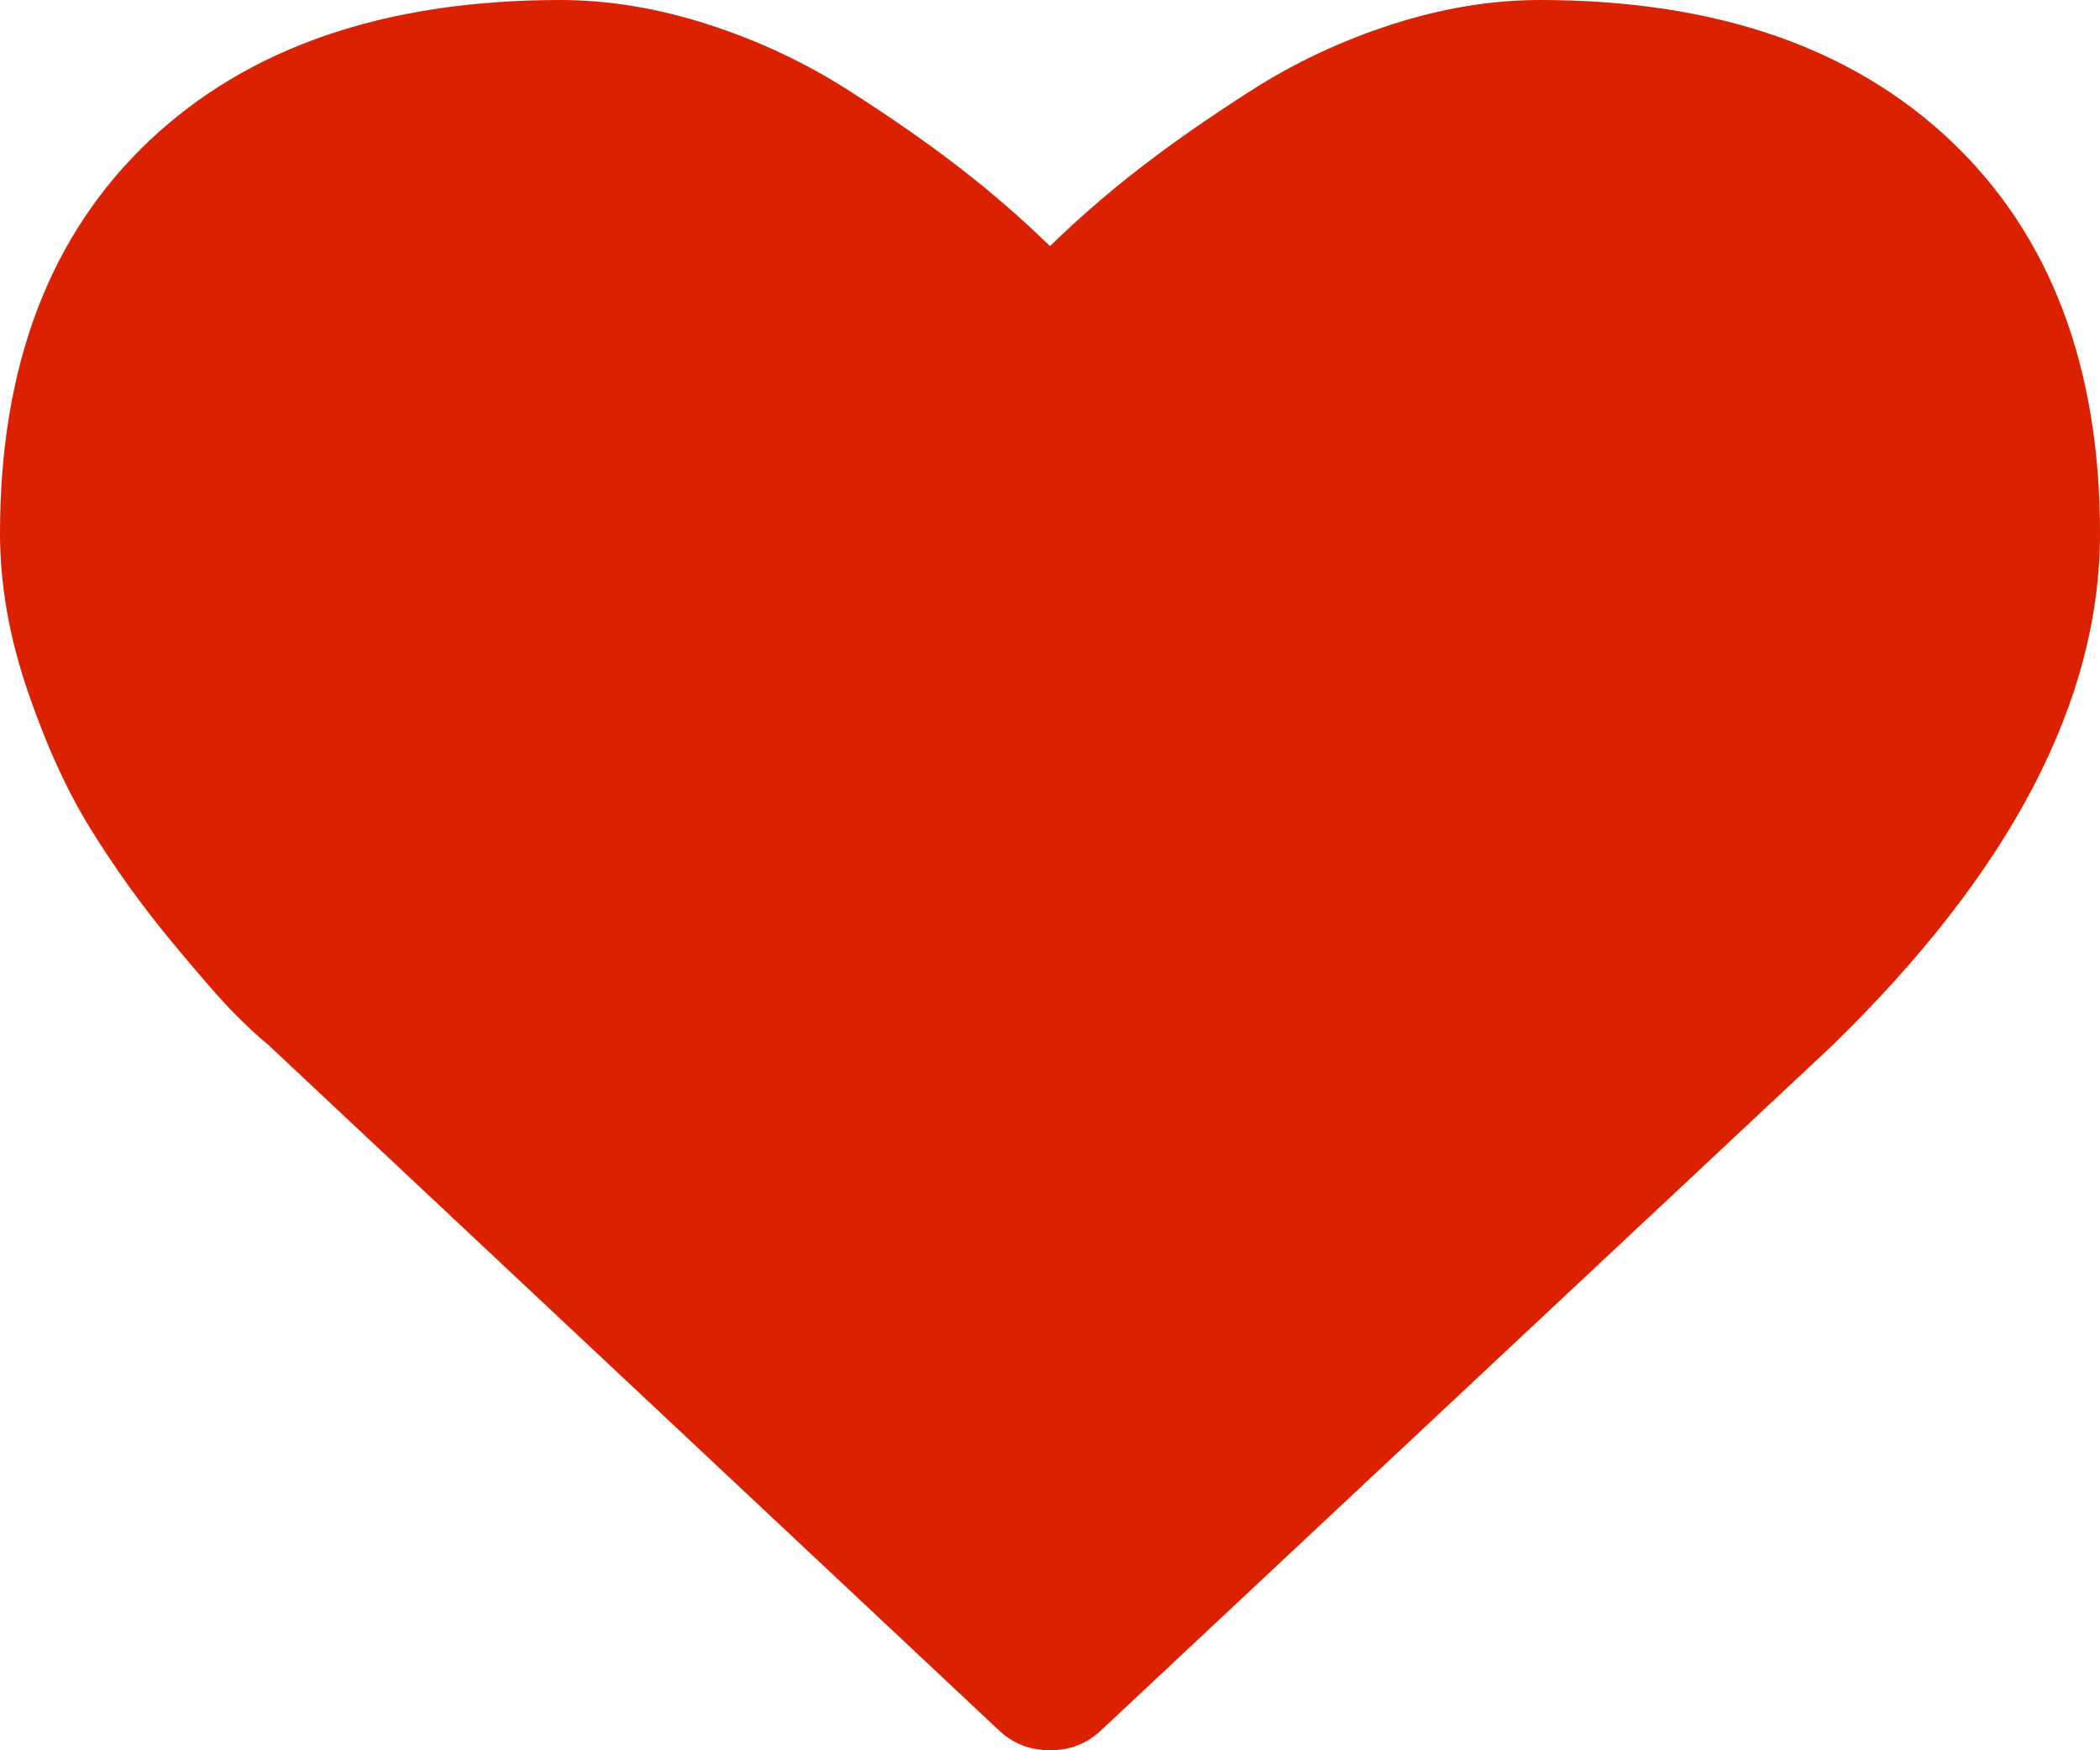 <svg width="12" height="10" viewBox="0 0 12 10" fill="none" xmlns="http://www.w3.org/2000/svg">
<path d="M6 10C5.884 10 5.786 9.961 5.705 9.883L1.527 5.964C1.482 5.929 1.421 5.872 1.343 5.794C1.265 5.716 1.141 5.574 0.971 5.368C0.801 5.162 0.65 4.95 0.516 4.733C0.382 4.516 0.262 4.253 0.157 3.945C0.052 3.637 0 3.338 0 3.047C0 2.092 0.283 1.345 0.85 0.807C1.417 0.269 2.201 0 3.201 0C3.478 0 3.76 0.047 4.048 0.14C4.336 0.233 4.604 0.359 4.852 0.518C5.099 0.676 5.312 0.825 5.491 0.964C5.67 1.102 5.839 1.25 6 1.406C6.161 1.25 6.33 1.102 6.509 0.964C6.688 0.825 6.901 0.676 7.148 0.518C7.396 0.359 7.664 0.233 7.952 0.14C8.24 0.047 8.522 0 8.799 0C9.799 0 10.583 0.269 11.15 0.807C11.716 1.345 12 2.092 12 3.047C12 4.006 11.489 4.983 10.466 5.977L6.295 9.883C6.214 9.961 6.116 10 6 10Z" fill="#DC2100"/>
</svg>

